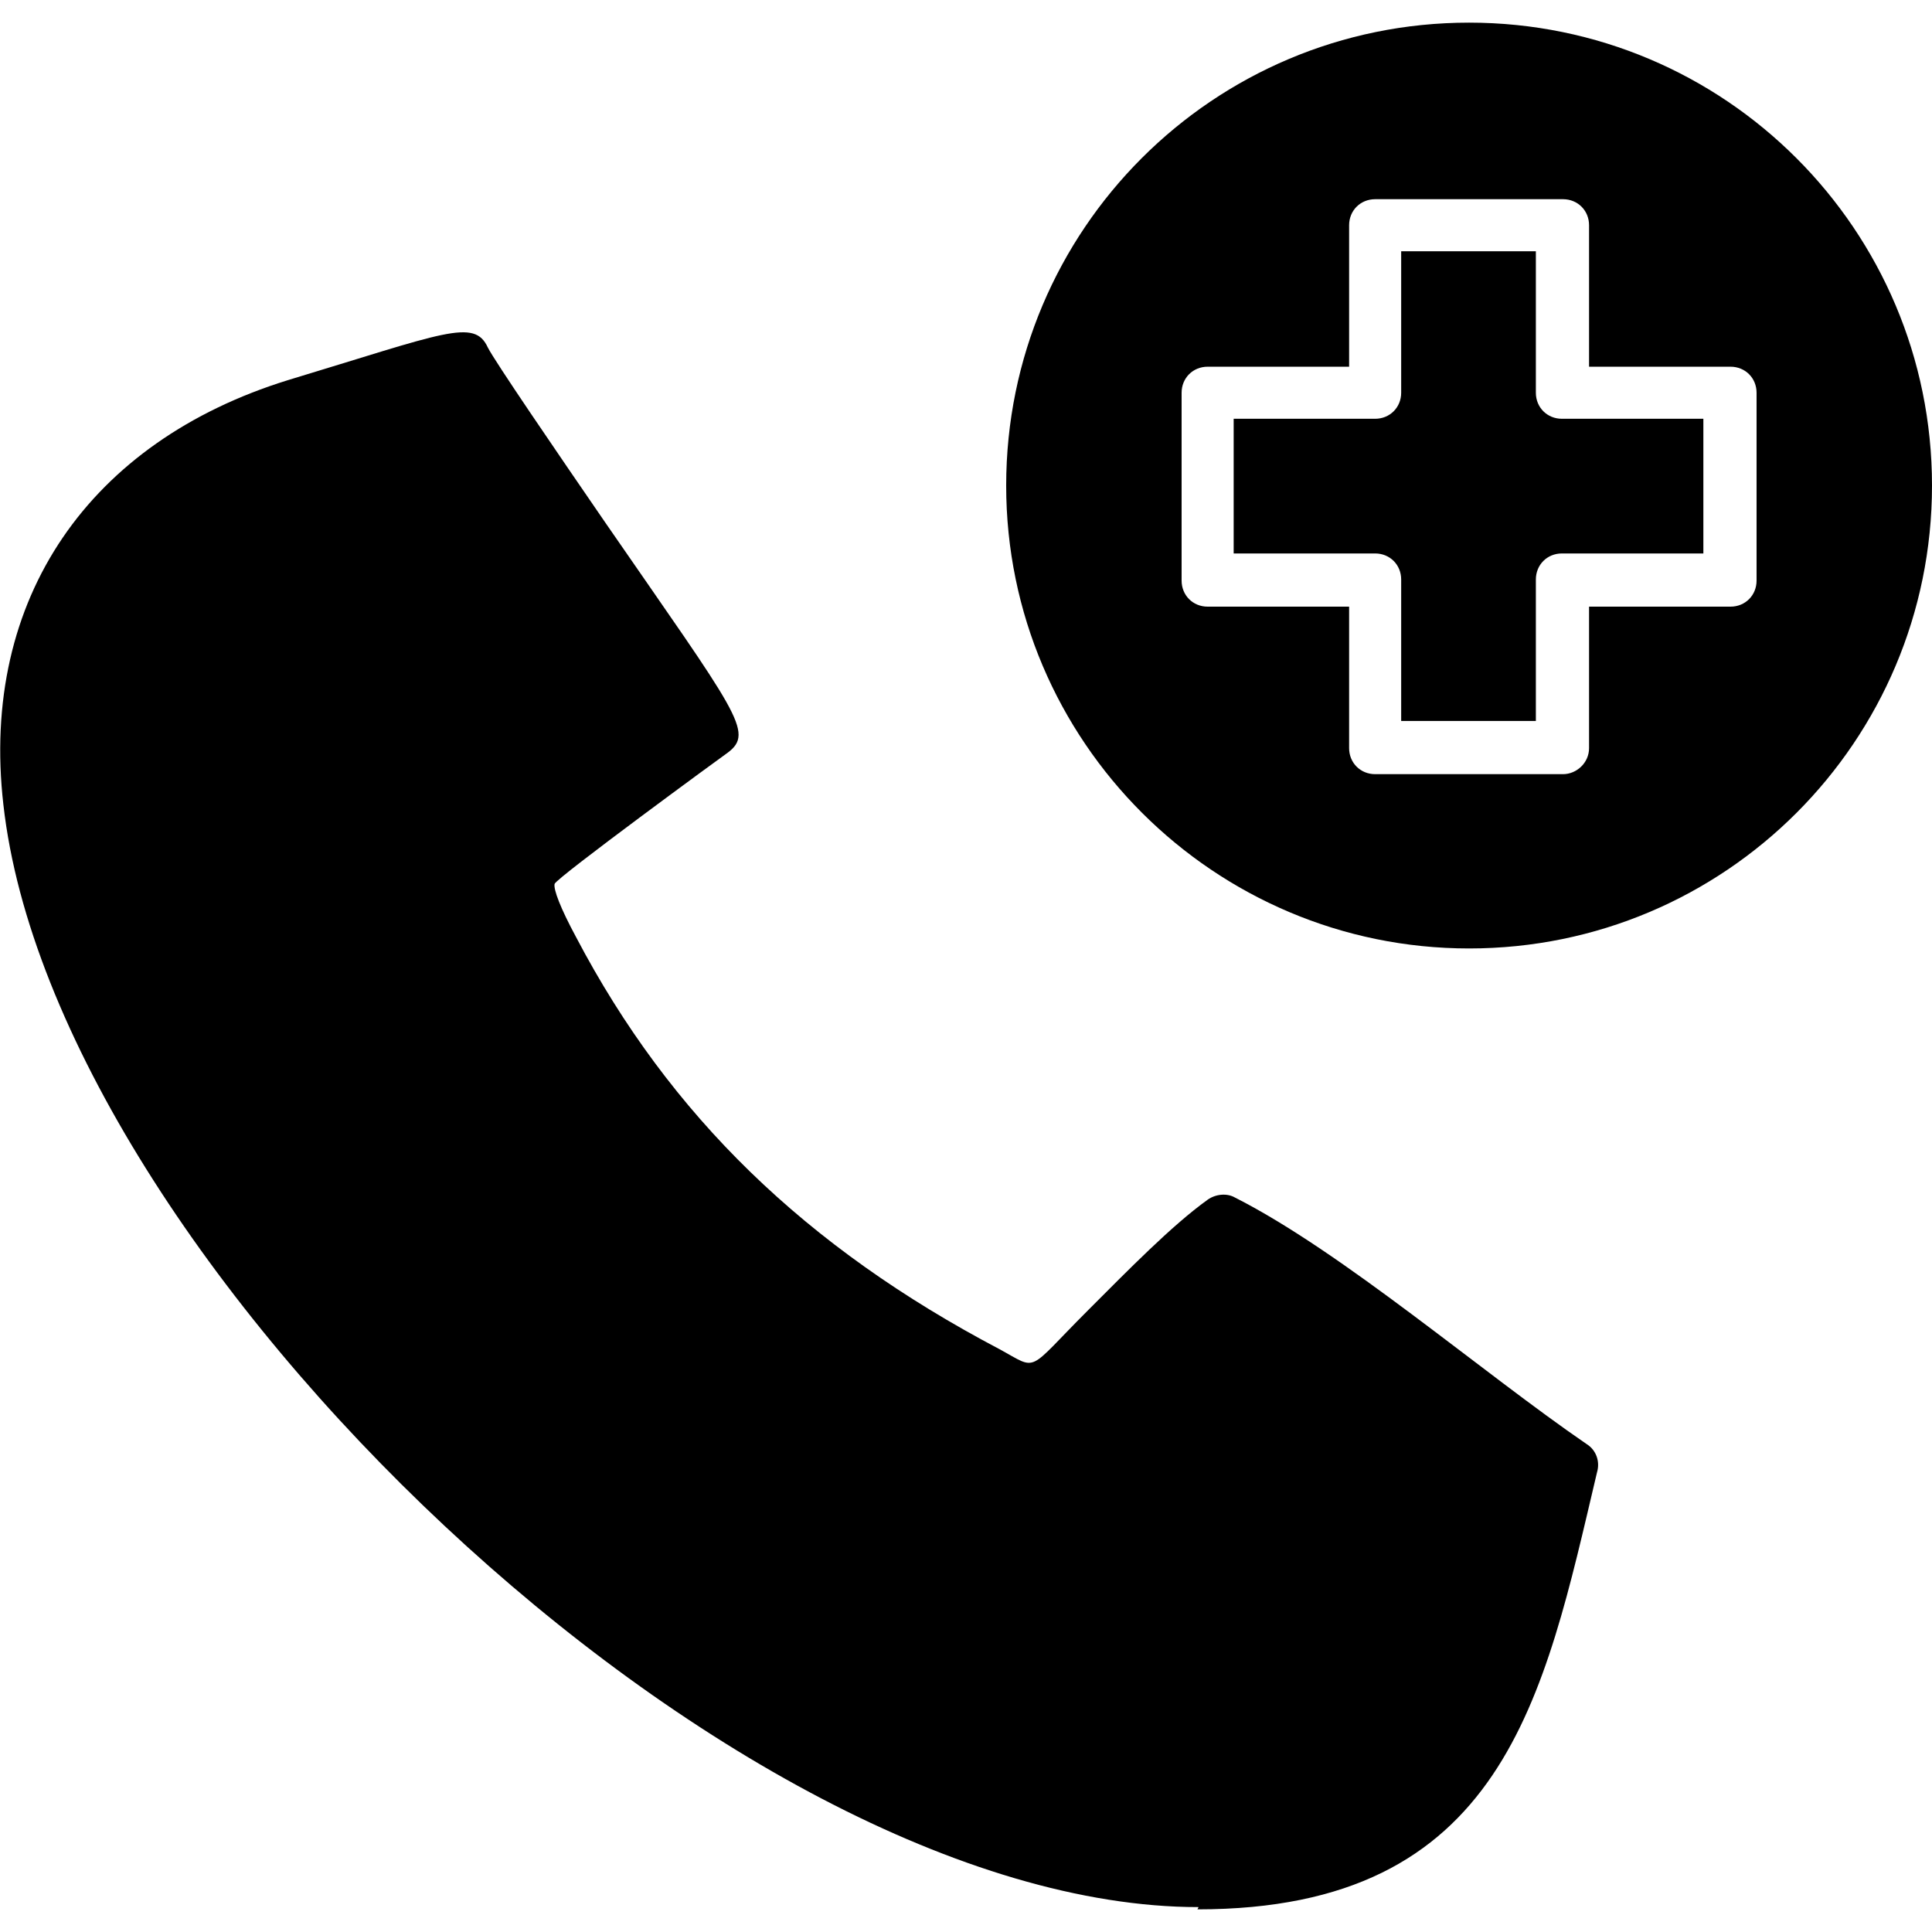 <svg clip-rule="evenodd" fill-rule="evenodd" height="512" image-rendering="optimizeQuality" shape-rendering="geometricPrecision" text-rendering="geometricPrecision" viewBox="0 0 1.707 1.707" width="512" xmlns="http://www.w3.org/2000/svg">
    <g id="Layer_x0020_1">
        <path d="m1.059 1.685c-.413 0-1.011-.573-1.056-.974-.021-.183.077-.321.251-.375.139-.042.165-.055.177-.029.006.012.06.091.104.155.116.168.132.185.108.203-.003.002-.152.111-.153.116-.001.005.005.021.019.047.083.158.203.274.374.364.035.019.023.021.078-.034.035-.035.074-.075.106-.098.007-.005.017-.006.024-.002.095.048.219.155.311.218.008.005.012.015.009.025-.047.199-.082.386-.353.386zm.239-.847c-.225 0-.409-.183-.409-.409s.183-.409.409-.409.409.183.409.409-.183.409-.409.409zm.083-.154h-.166c-.013 0-.023-.01-.023-.023v-.125h-.125c-.013 0-.023-.01-.023-.023v-.166c0-.013.01-.023.023-.023h.125v-.125c0-.013.01-.023.023-.023l.166 0c.013 0 .023.01.023.023v.125l.125-0c.013 0 .023.01.023.023v.166c0 .013-.01.023-.023.023h-.125v.125c0 .013-.011.023-.023.023zm-.143-.047h.119v-.125c0-.013.01-.023.023-.023l.125 0v-.119h-.125c-.013 0-.023-.01-.023-.023v-.125h-.119v.125c0 .013-.01.023-.023.023h-.125v.119h.125c.013 0 .023.01.023.023v.125z"/>
    </g>
</svg>